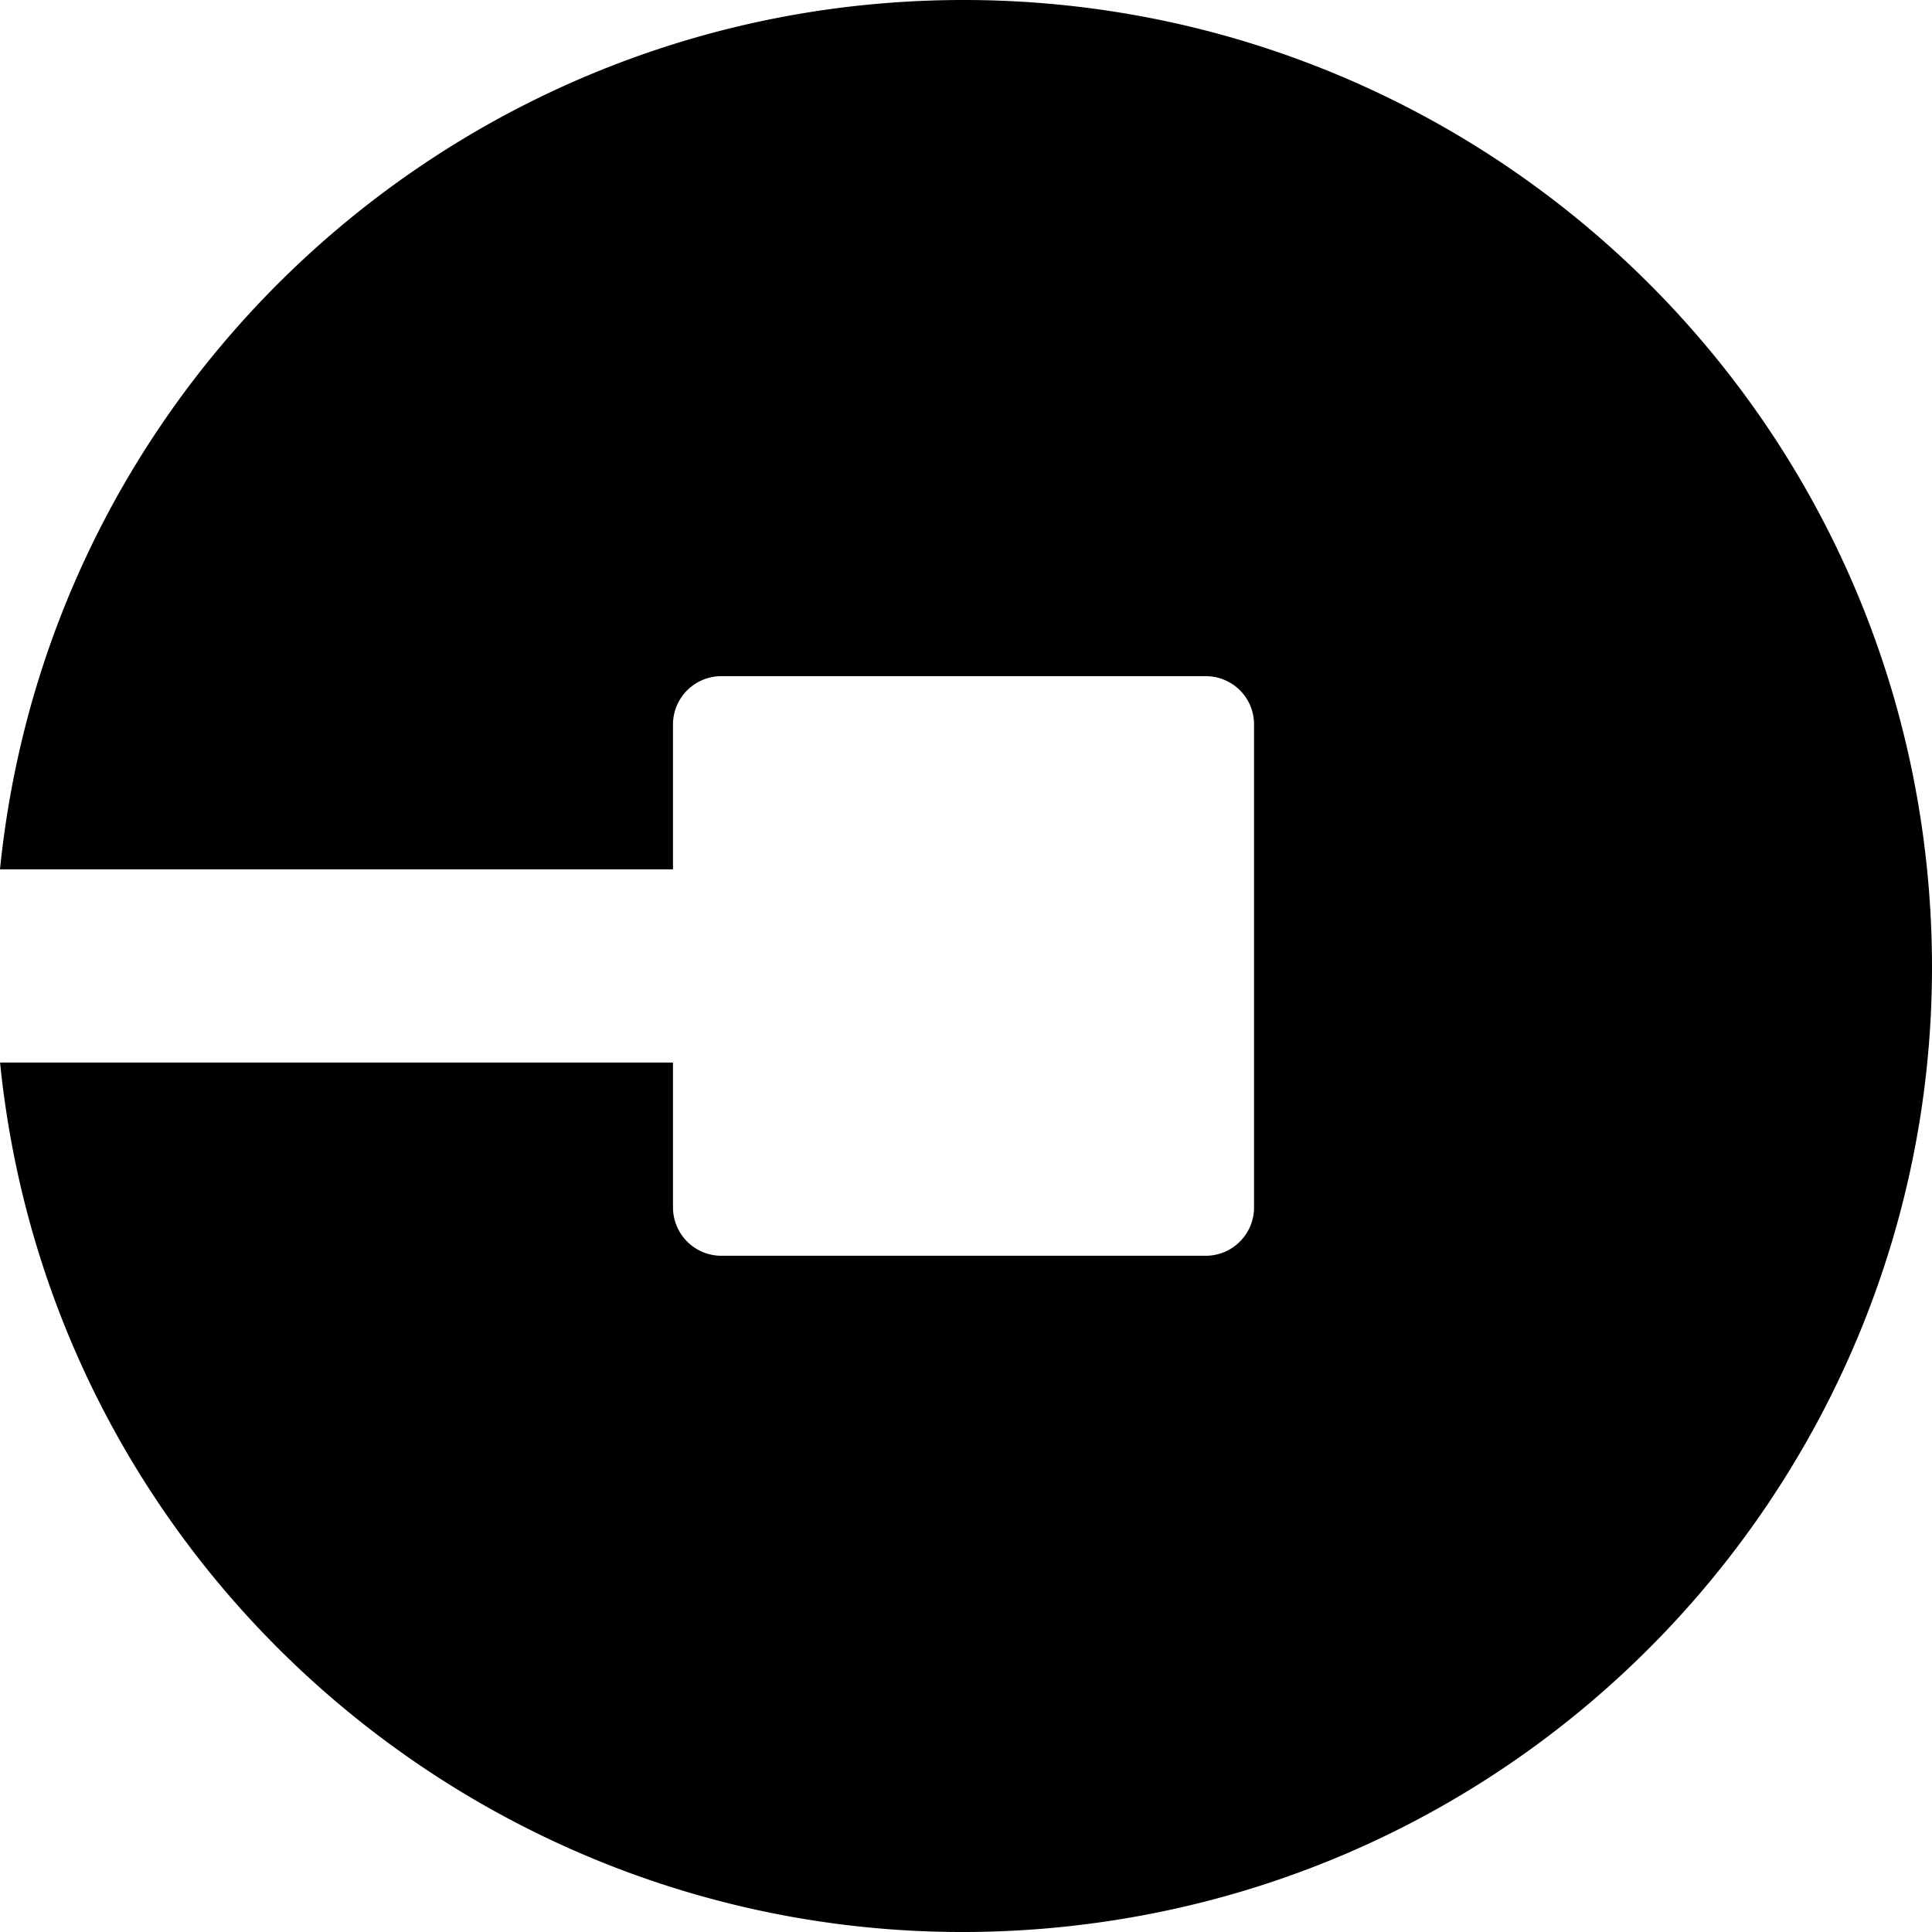 <svg xmlns="http://www.w3.org/2000/svg" width="56" height="56"><path fill="#000003" d="M27.932 0C13.516-.001 1.442 10.89 0 25.199h19.507v-4.202a1.402 1.402 0 0 1 1.405-1.398h14.033c.782 0 1.404.625 1.404 1.4v14c0 .772-.627 1.399-1.401 1.4H20.907a1.404 1.404 0 0 1-1.4-1.4v-4.2H.002c1.552 15.388 15.312 26.604 30.736 25.059 15.426-1.548 26.67-15.274 25.119-30.66C54.416 10.894 42.346.002 27.932 0z"/></svg>